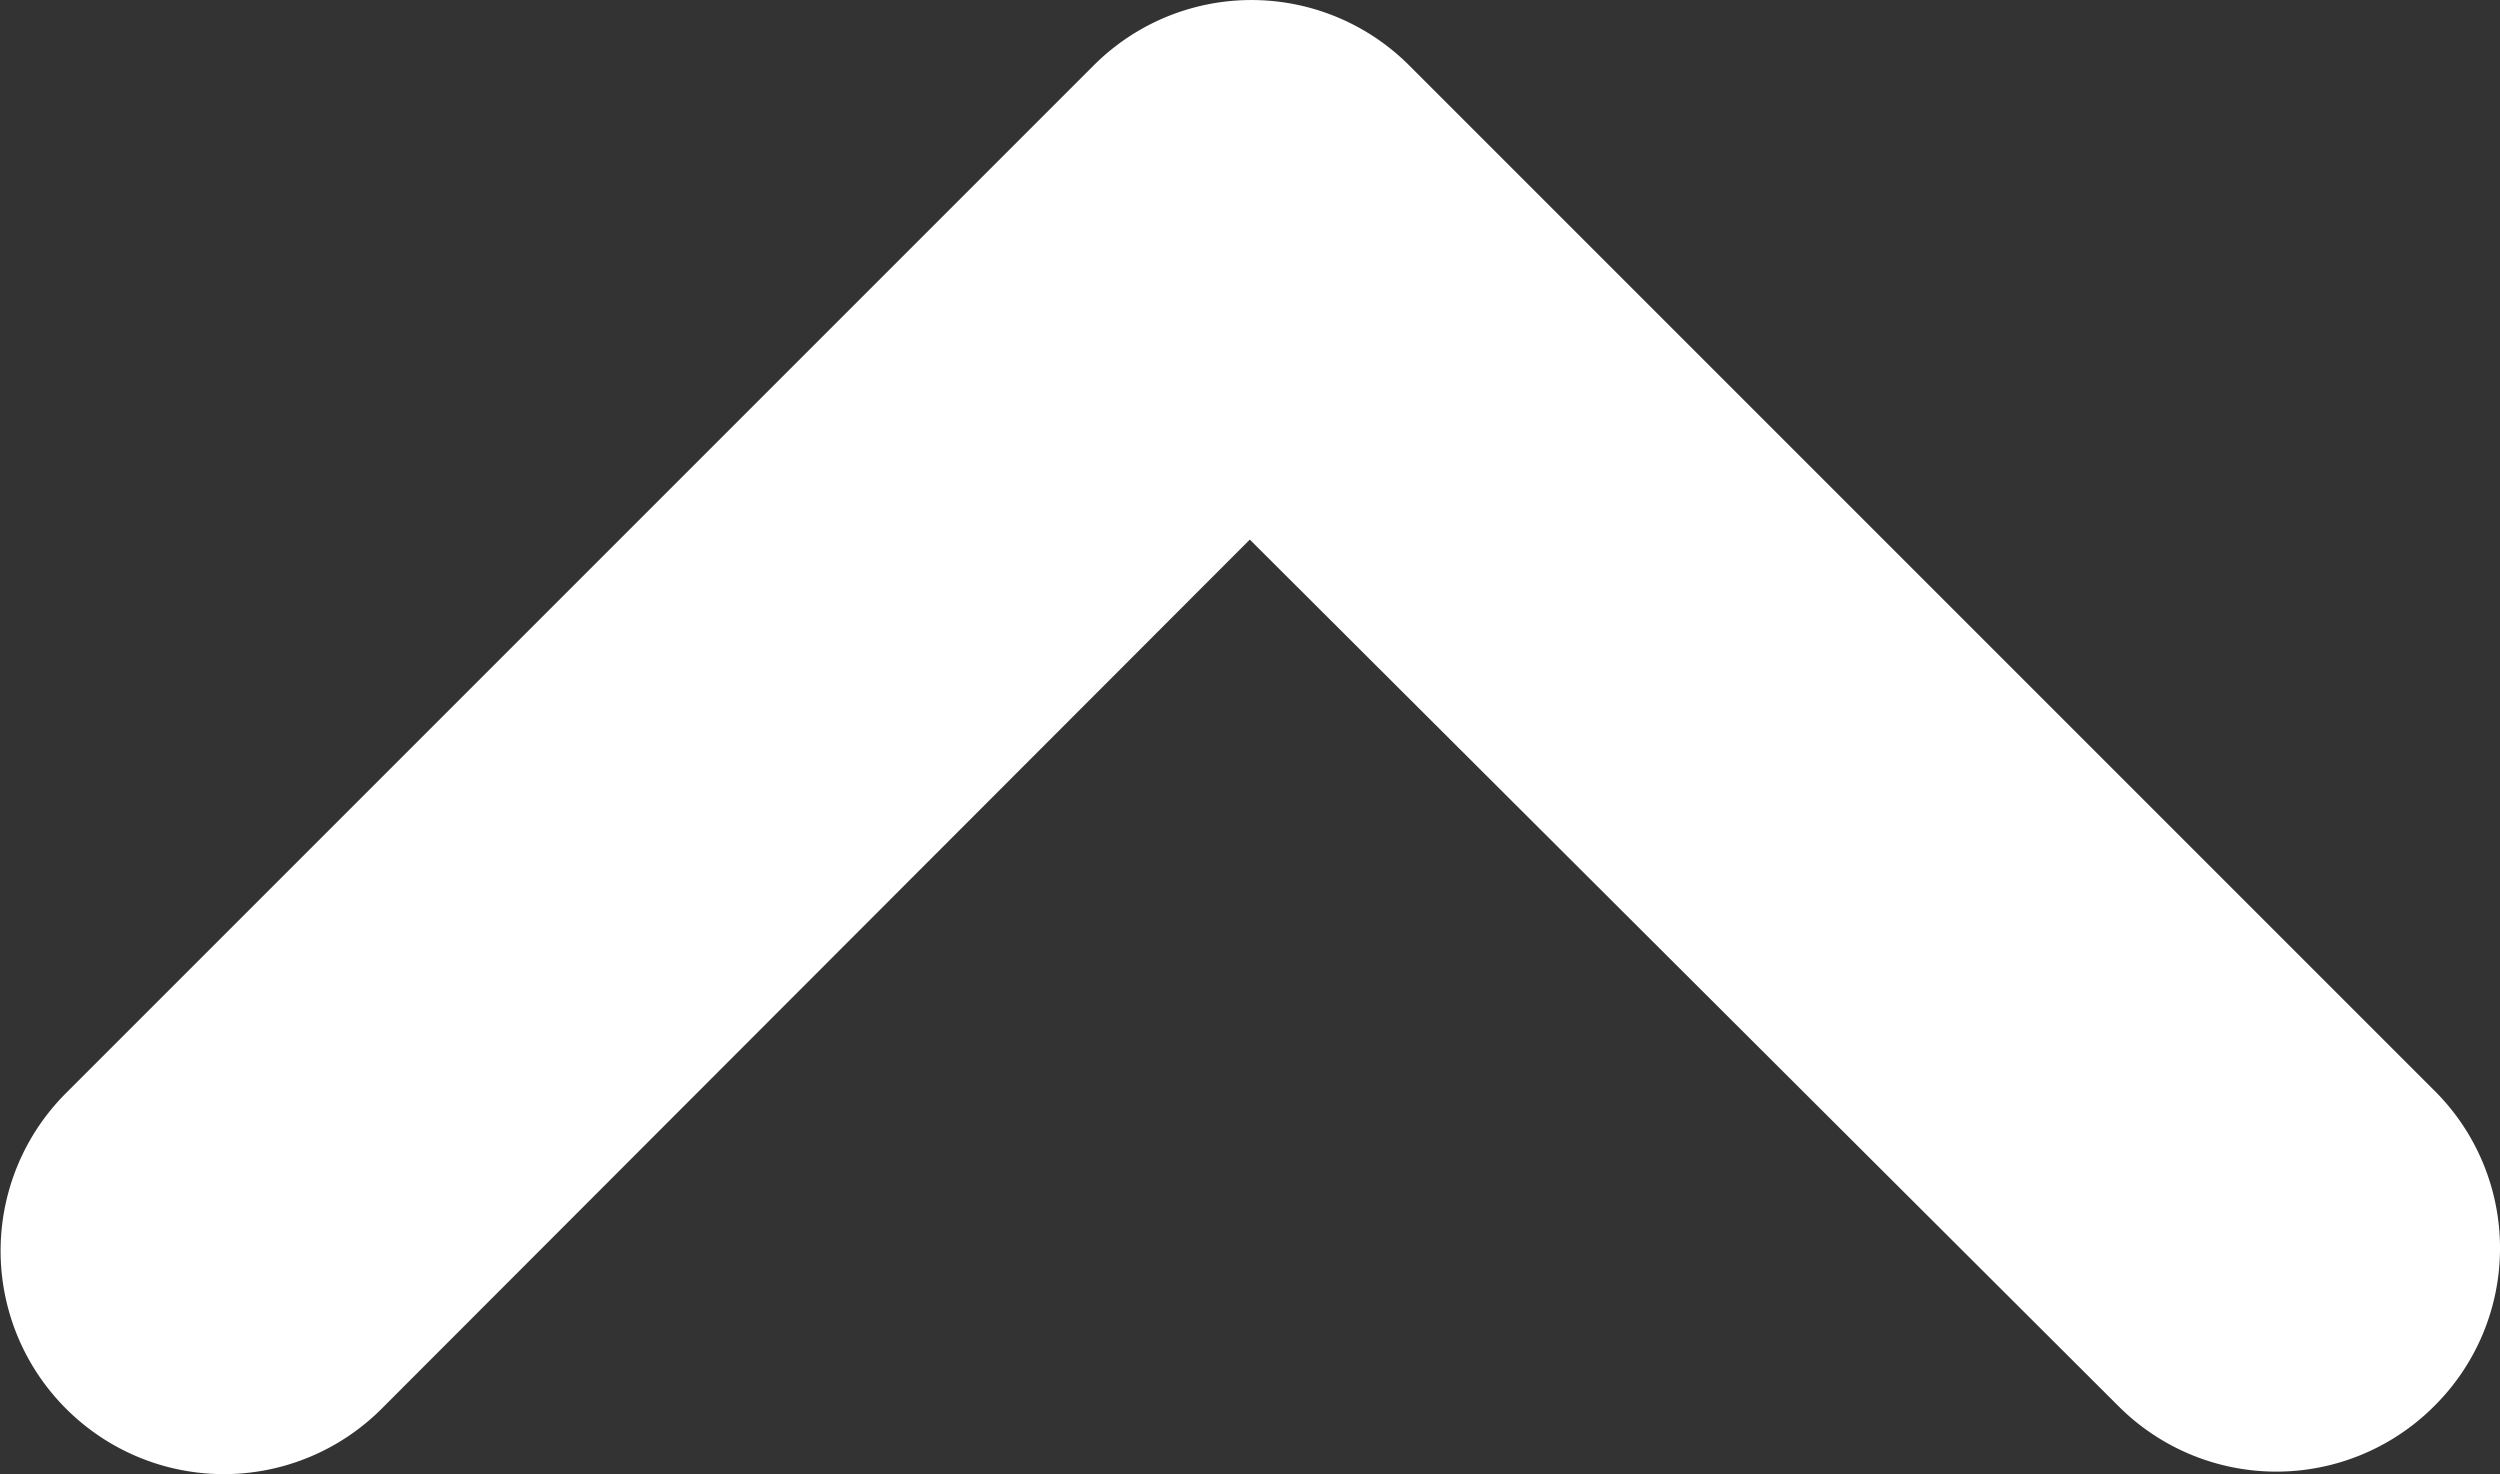 <svg xmlns="http://www.w3.org/2000/svg" width="12.982" height="7.656" viewBox="0 0 12.982 7.656">
  <rect x="0" y="0" width="12.982" height="7.656" fill="#333333" stroke="none"/>
  <path id="Path_38653" data-name="Path 38653" d="M19.058,19.3h0a1.158,1.158,0,0,1-1.639,0l-4.511-4.5L8.4,19.313a1.158,1.158,0,0,1-1.639,0h0a1.158,1.158,0,0,1,0-1.639l5.336-5.336a1.158,1.158,0,0,1,1.639,0l5.336,5.336A1.154,1.154,0,0,1,19.058,19.3Z" transform="translate(-6.418 -11.998)" fill="#fff"/>
</svg>
